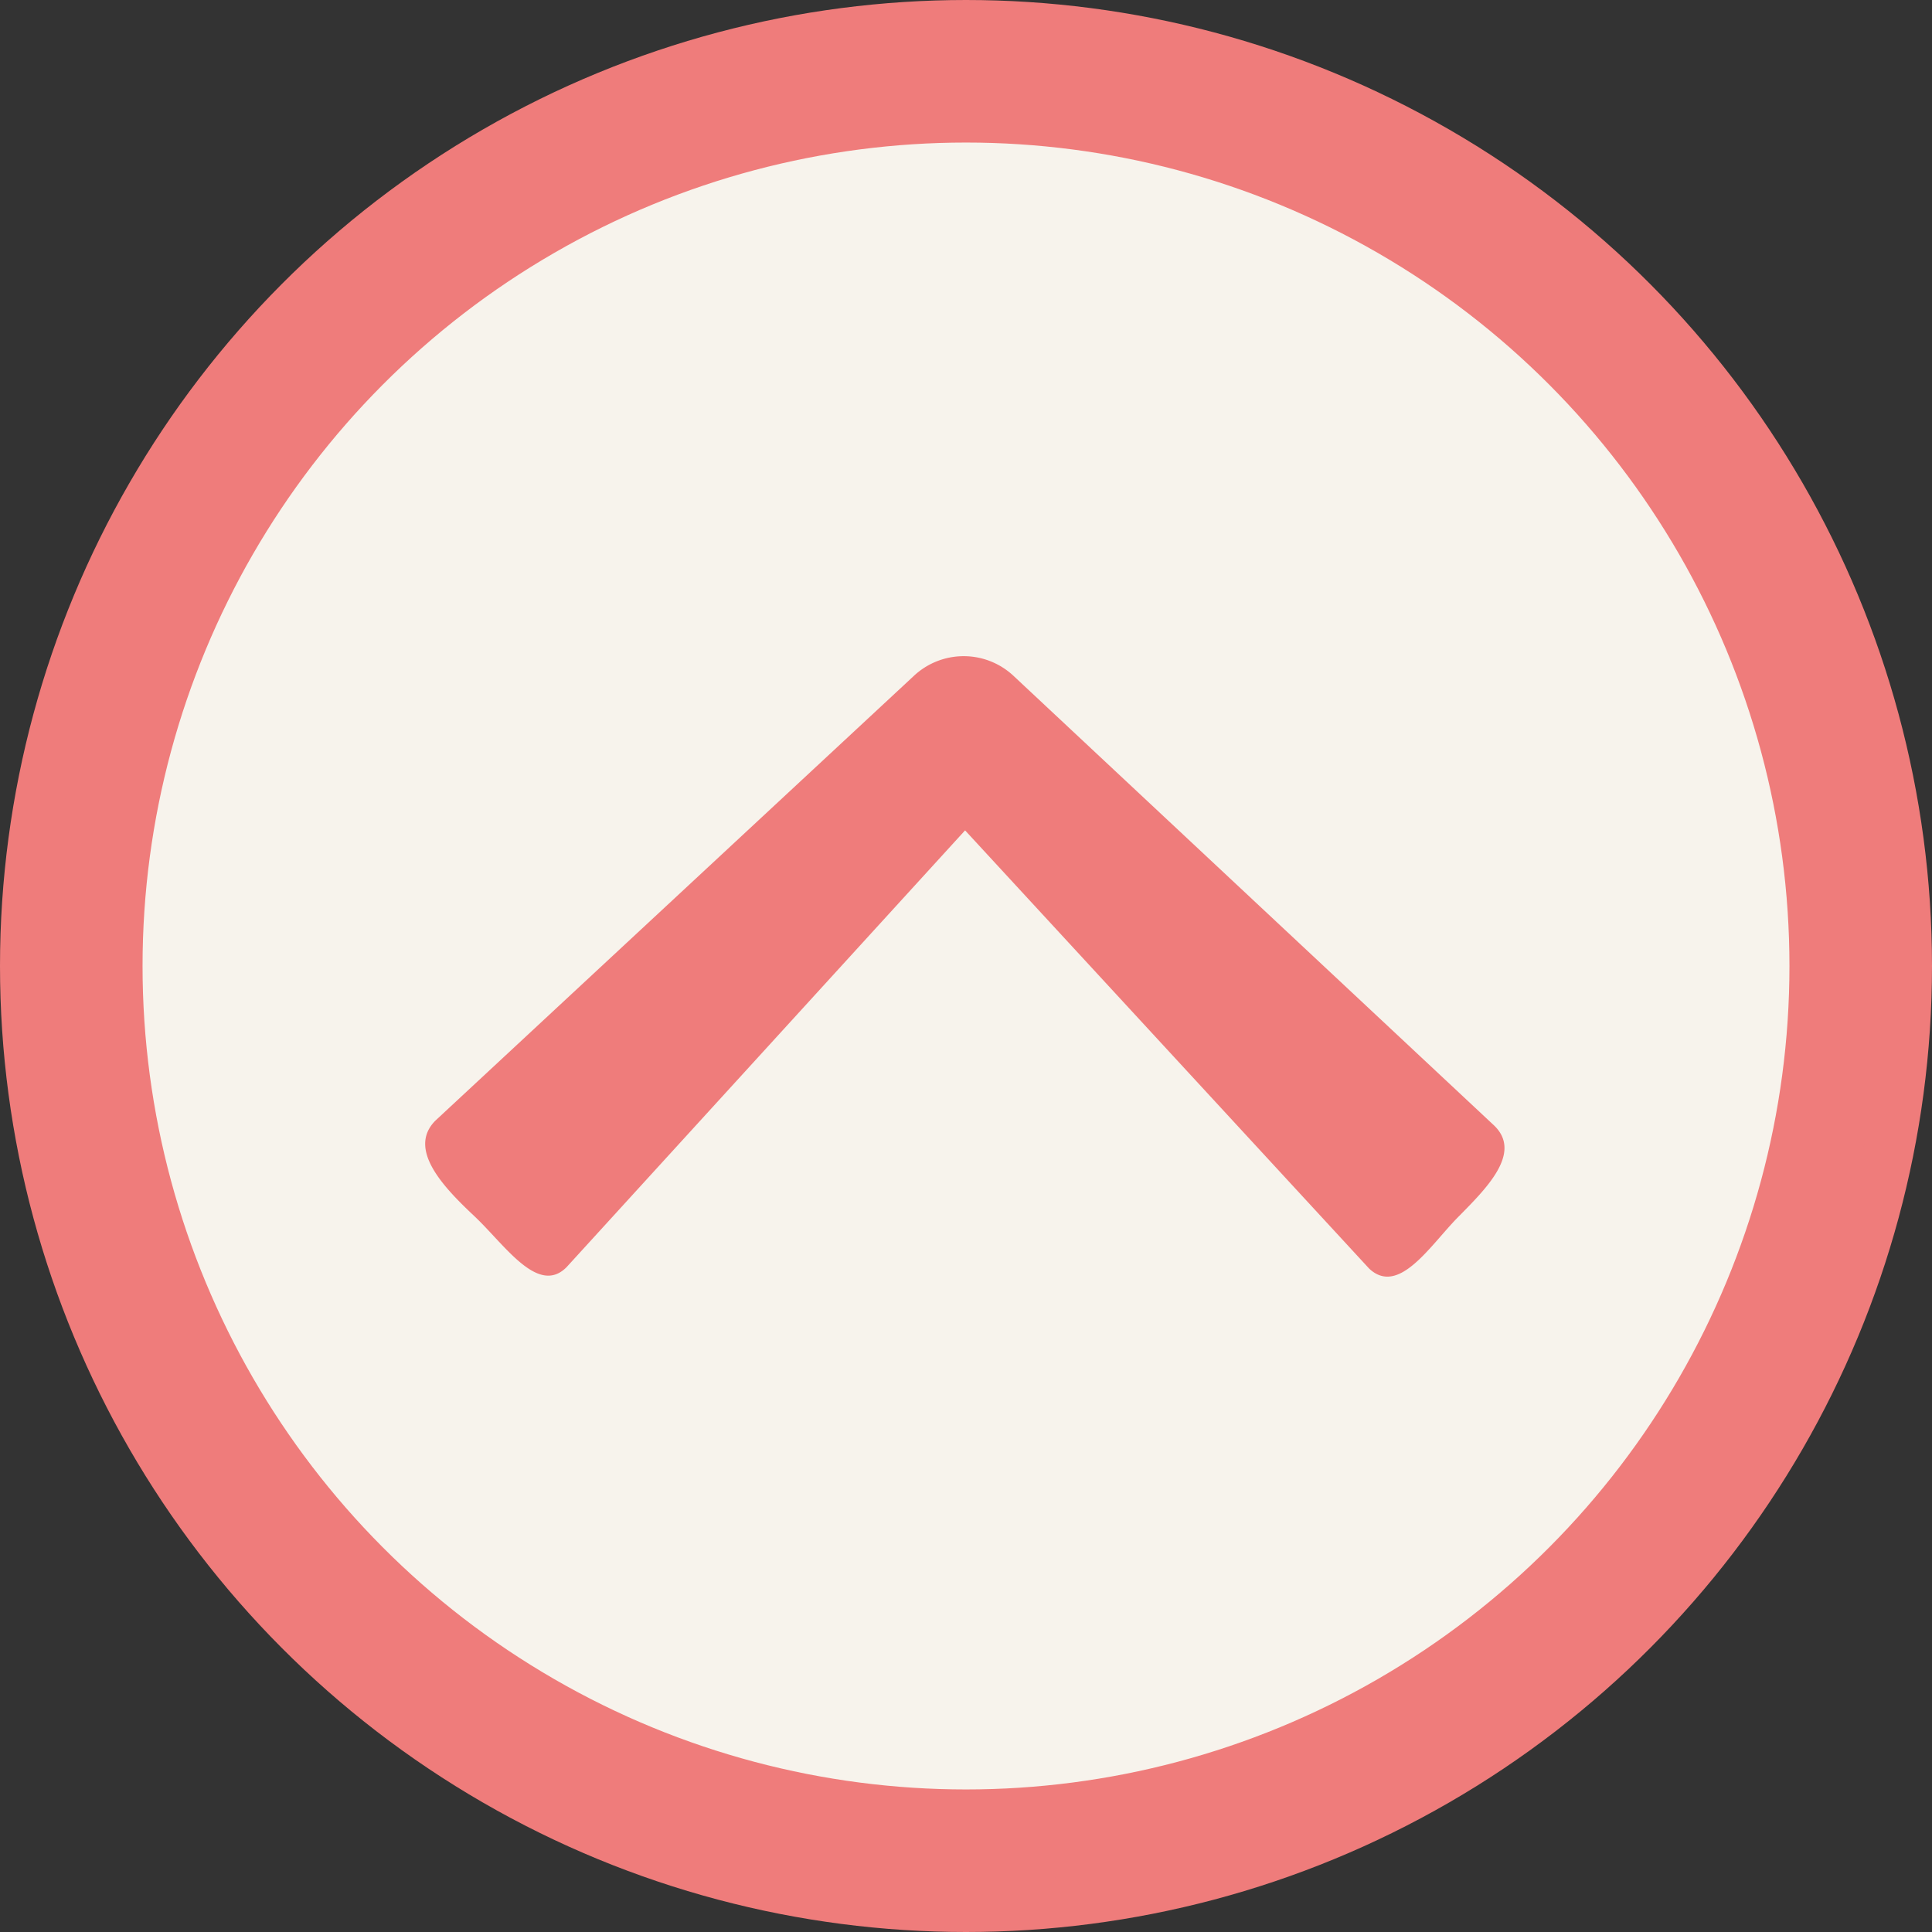 <svg xmlns="http://www.w3.org/2000/svg" viewBox="0 0 41.88 41.88"><rect x="0" y="0" width="41.88" height="41.88" fill="#333333" stroke="none"/><defs><style>.cls-1{fill:#f7f3ec;stroke:#ef7c7b;stroke-miterlimit:10;stroke-width:2px;}.cls-2{fill:#ef7c7b;}</style></defs><g id="Camada_2" data-name="Camada 2"><g id="Camada_1-2" data-name="Camada 1"><g id="Elipse_8" data-name="Elipse 8"><circle class="cls-1" cx="20.94" cy="20.94" r="19.94"/><circle class="cls-1" cx="20.94" cy="20.94" r="18.85"/></g><path id="Icon_ionic-ios-arrow-back" data-name="Icon ionic-ios-arrow-back" class="cls-2" d="M20.92,18l-8.64,9.47c-.62.62-1.34-.49-2-1.11s-1.46-1.45-.84-2.07L19.8,14.66a1.58,1.58,0,0,1,2.18,0l10.4,9.73c.64.6-.18,1.39-.78,2s-1.28,1.71-1.92,1.11"/></g></g></svg>